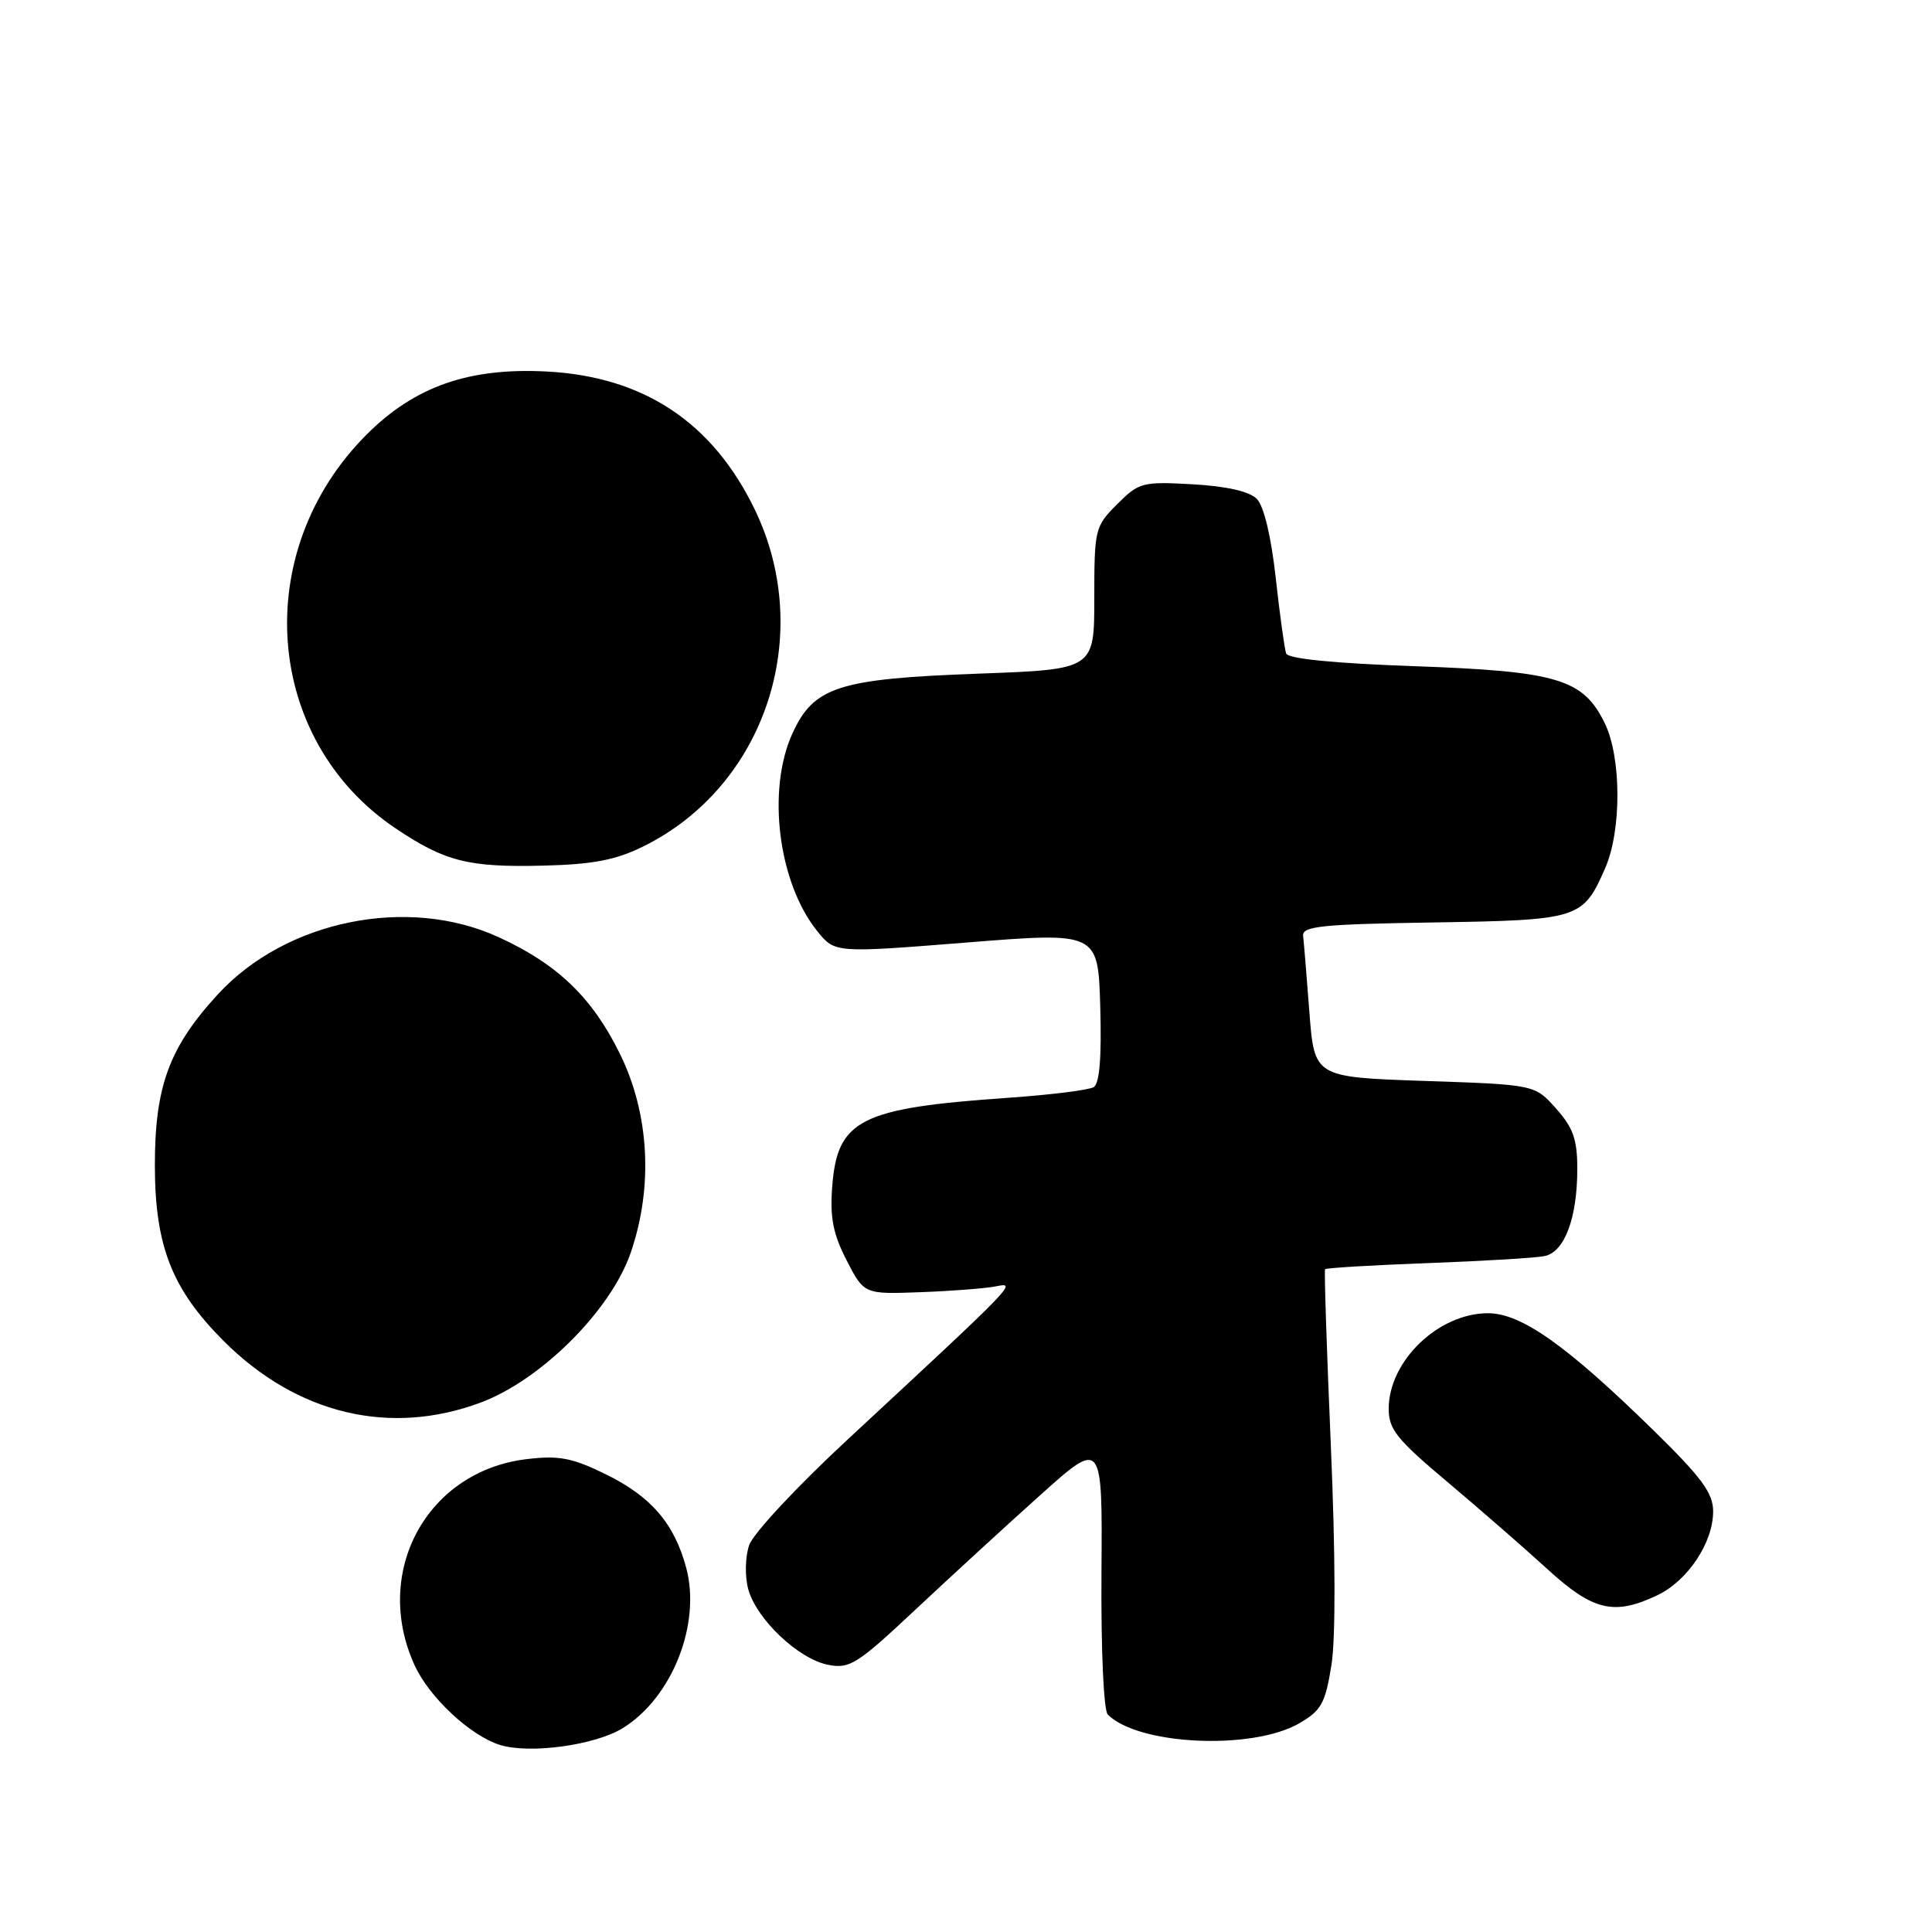 <?xml version="1.0" encoding="UTF-8" standalone="no"?>
<!DOCTYPE svg PUBLIC "-//W3C//DTD SVG 1.1//EN" "http://www.w3.org/Graphics/SVG/1.1/DTD/svg11.dtd" >
<svg xmlns="http://www.w3.org/2000/svg" xmlns:xlink="http://www.w3.org/1999/xlink" version="1.1" viewBox="0 0 256 256">
 <g >
 <path fill="currentColor"
d=" M 82.53 228.98 C 89.07 224.94 92.93 215.16 90.92 207.72 C 89.34 201.85 86.26 198.28 80.25 195.34 C 75.82 193.17 74.07 192.83 69.81 193.34 C 56.59 194.90 49.30 208.26 54.92 220.62 C 56.85 224.88 62.29 229.97 66.24 231.21 C 70.17 232.44 78.85 231.26 82.53 228.98 Z  M 172.17 228.34 C 175.09 226.65 175.61 225.69 176.42 220.65 C 176.99 217.09 176.96 206.04 176.35 191.70 C 175.80 178.94 175.45 168.36 175.58 168.18 C 175.70 168.01 181.81 167.64 189.15 167.37 C 196.49 167.10 203.47 166.68 204.65 166.44 C 207.31 165.91 209.00 161.42 209.00 154.87 C 209.00 150.98 208.45 149.42 206.18 146.88 C 203.36 143.72 203.36 143.72 188.76 143.23 C 174.16 142.73 174.16 142.73 173.50 134.11 C 173.14 129.38 172.77 124.83 172.67 124.00 C 172.53 122.73 175.14 122.46 189.95 122.23 C 209.28 121.92 209.75 121.77 212.70 115.02 C 214.88 110.04 214.85 100.36 212.64 95.83 C 209.77 89.96 206.40 88.95 187.36 88.27 C 176.80 87.90 170.67 87.29 170.42 86.59 C 170.21 85.99 169.58 81.48 169.04 76.56 C 168.42 71.02 167.47 67.04 166.52 66.09 C 165.54 65.11 162.50 64.42 158.03 64.17 C 151.38 63.80 150.93 63.91 148.03 66.81 C 145.08 69.76 145.00 70.11 145.00 79.27 C 145.00 88.70 145.00 88.70 129.69 89.26 C 111.08 89.94 107.82 90.99 104.99 97.21 C 101.58 104.72 103.13 116.99 108.30 123.39 C 110.63 126.28 110.63 126.28 128.07 124.89 C 145.50 123.50 145.50 123.50 145.79 133.42 C 145.98 140.10 145.70 143.57 144.92 144.05 C 144.29 144.44 139.21 145.07 133.64 145.46 C 113.95 146.82 110.94 148.35 110.27 157.27 C 109.96 161.32 110.39 163.51 112.18 167.00 C 114.50 171.50 114.50 171.50 122.00 171.22 C 126.12 171.07 130.62 170.72 132.00 170.44 C 134.79 169.88 134.71 169.97 112.32 190.74 C 105.66 196.91 99.78 203.21 99.27 204.74 C 98.74 206.27 98.69 208.85 99.13 210.53 C 100.20 214.51 105.75 219.80 109.70 220.59 C 112.57 221.16 113.54 220.56 121.22 213.36 C 125.83 209.04 133.31 202.17 137.84 198.11 C 146.08 190.72 146.08 190.72 145.95 208.47 C 145.88 218.66 146.24 226.64 146.79 227.19 C 150.86 231.26 165.97 231.94 172.17 228.34 Z  M 219.58 211.39 C 223.63 209.48 227.00 204.41 227.00 200.27 C 227.00 197.84 225.49 195.79 219.13 189.56 C 207.56 178.24 201.57 174.00 197.15 174.01 C 190.59 174.02 184.02 180.34 184.01 186.66 C 184.00 189.38 185.08 190.73 191.75 196.33 C 196.01 199.92 201.97 205.11 205.00 207.88 C 211.07 213.44 213.86 214.11 219.58 211.39 Z  M 63.71 185.84 C 71.72 182.84 80.94 173.63 83.57 166.00 C 86.58 157.25 86.05 147.57 82.13 139.61 C 78.46 132.16 73.86 127.74 66.05 124.17 C 54.04 118.67 37.92 121.94 28.91 131.71 C 22.41 138.77 20.51 143.93 20.52 154.50 C 20.54 165.11 22.79 170.84 29.63 177.68 C 39.33 187.39 51.67 190.34 63.71 185.84 Z  M 85.19 112.18 C 101.40 104.22 108.05 84.13 100.00 67.49 C 94.41 55.96 85.31 49.92 72.50 49.23 C 62.16 48.68 54.97 51.19 48.58 57.58 C 33.10 73.06 34.92 97.99 52.40 109.75 C 58.95 114.16 62.07 114.95 72.00 114.70 C 78.55 114.54 81.58 113.96 85.19 112.18 Z "/>
</g>
</svg>